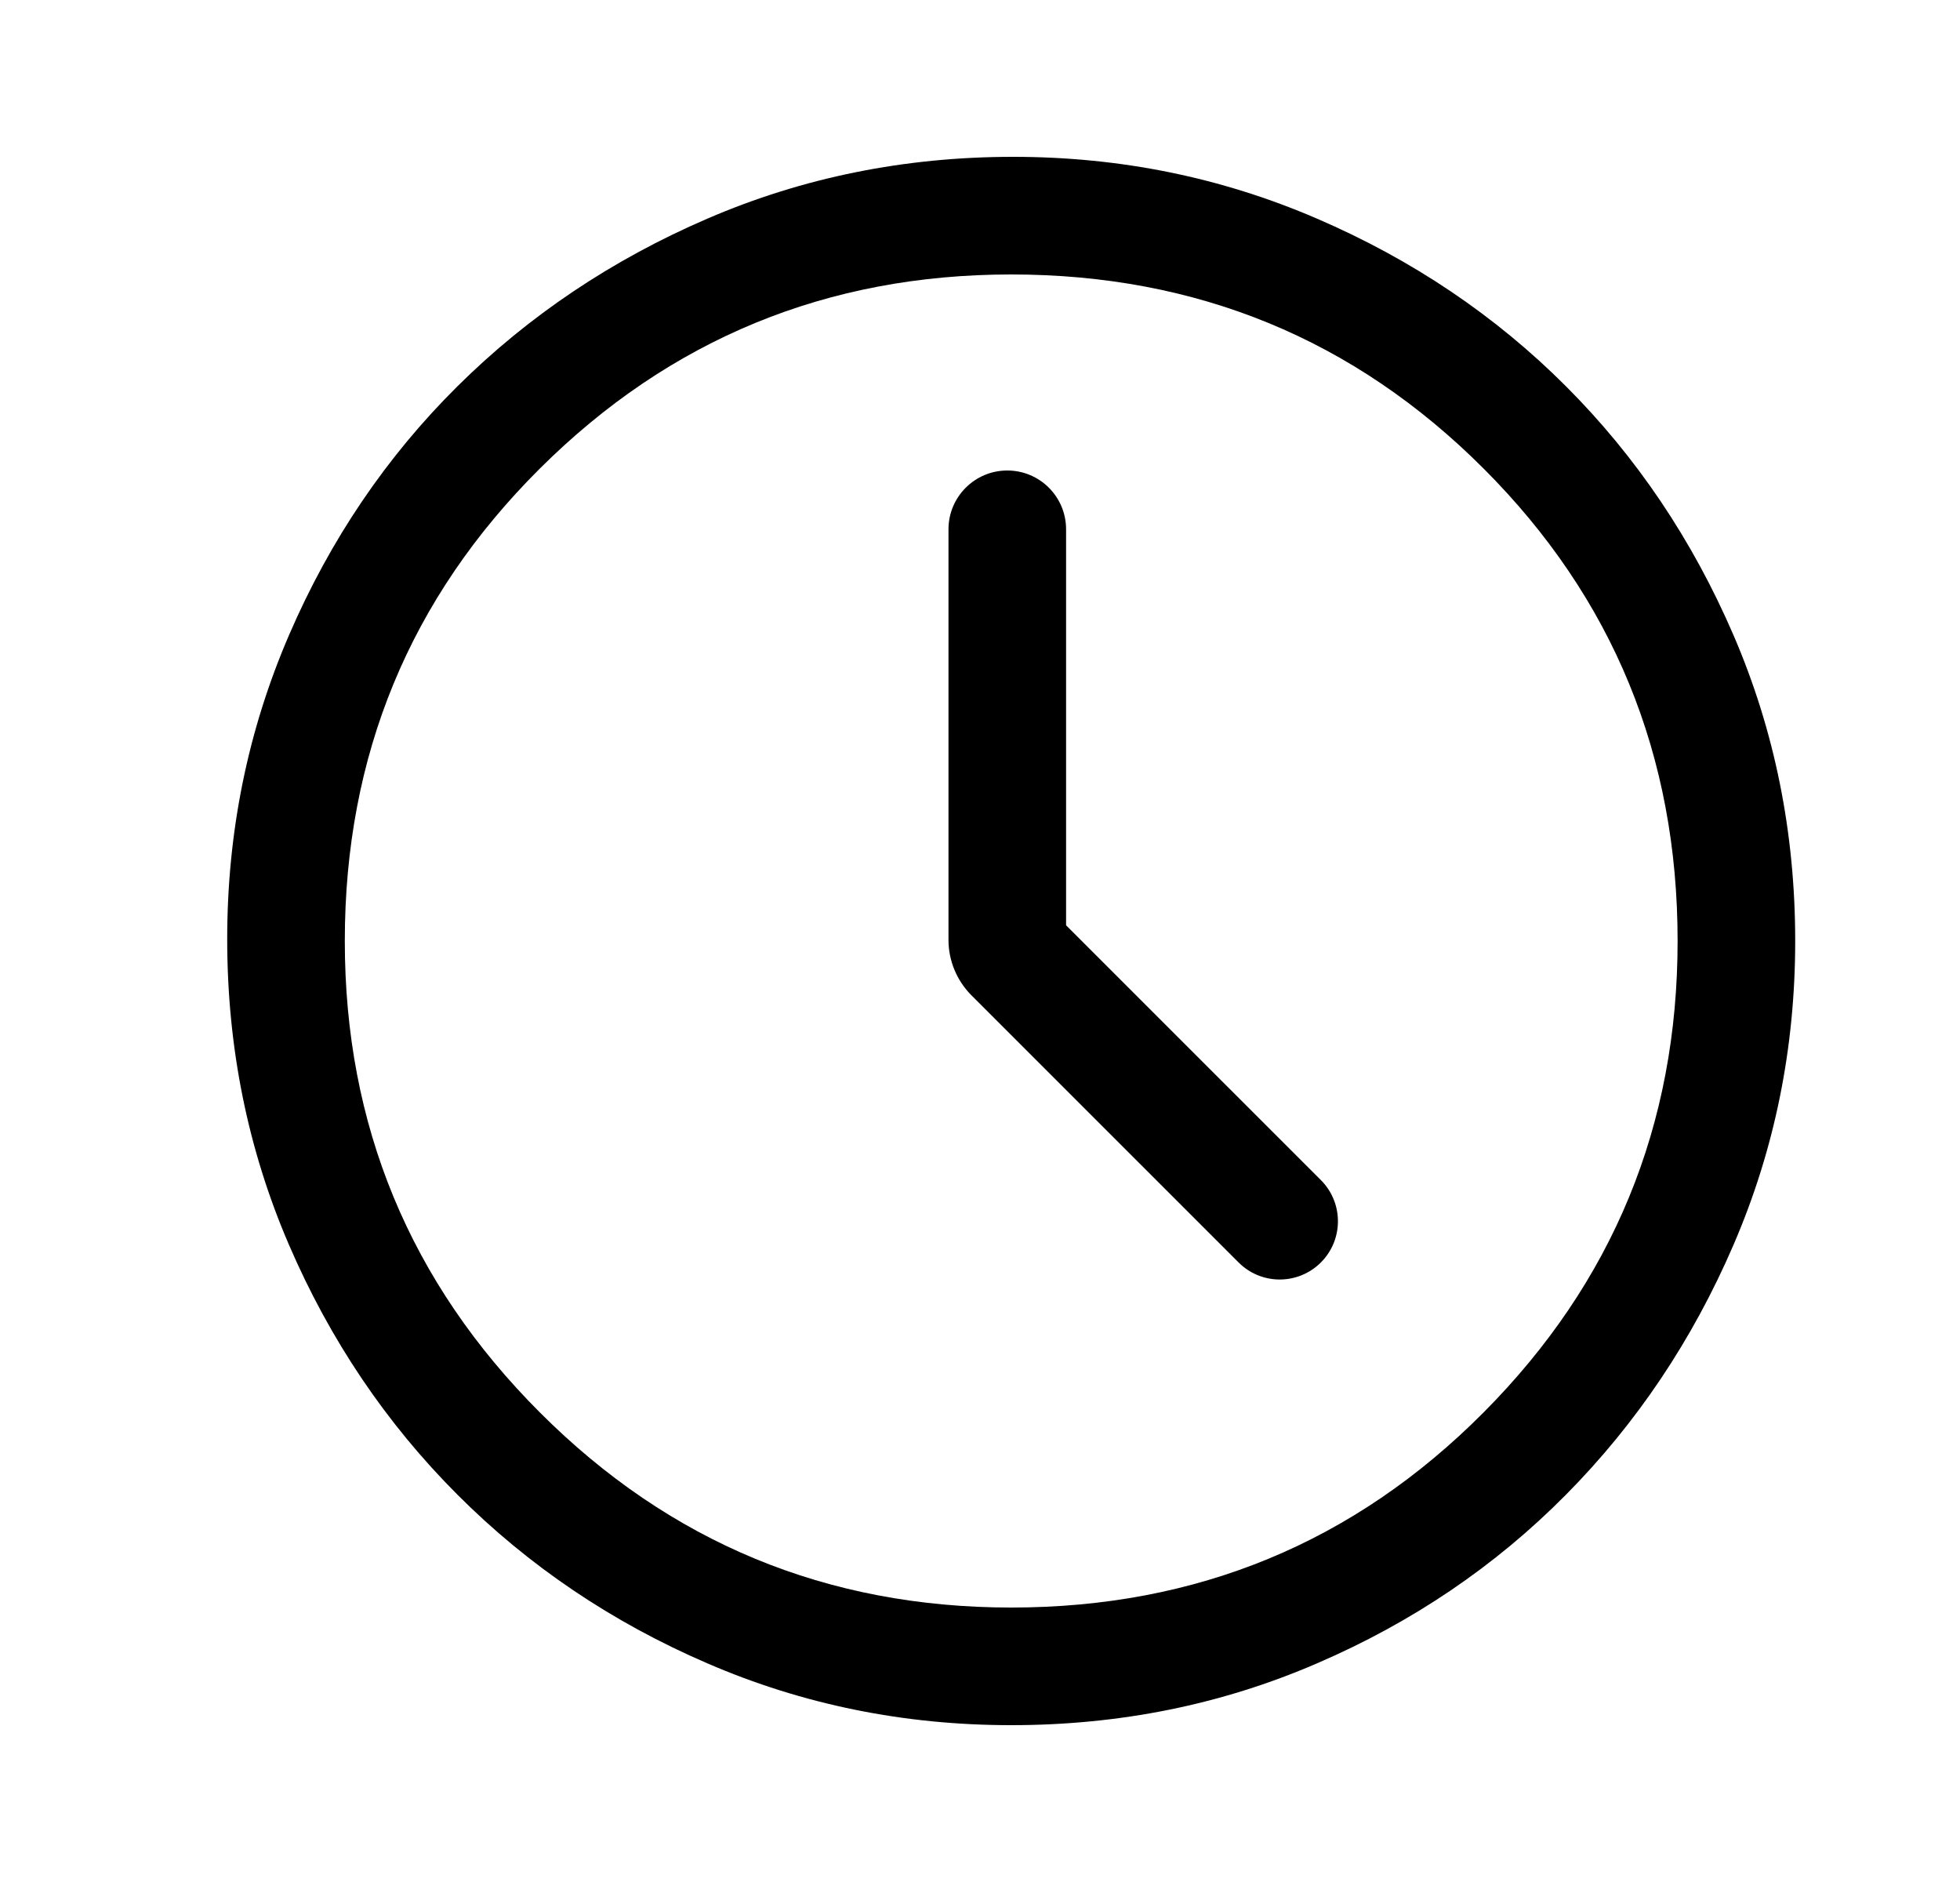 <svg width="25" height="24" viewBox="0 0 25 24" fill="currentColor" xmlns="http://www.w3.org/2000/svg">
<path d="M16.822 16.124C17.136 15.839 17.148 15.349 16.848 15.049L13.598 11.8V6.75C13.598 6.336 13.263 6 12.848 6C12.434 6 12.098 6.336 12.098 6.75V11.986C12.098 12.251 12.204 12.505 12.391 12.693L15.798 16.099C16.078 16.38 16.529 16.39 16.822 16.124Z" fill="currentColor"/>
<path d="M12.898 22C11.532 22 10.24 21.738 9.023 21.212C7.807 20.688 6.744 19.971 5.836 19.062C4.928 18.154 4.211 17.092 3.686 15.875C3.161 14.658 2.898 13.358 2.898 11.975C2.898 10.608 3.161 9.317 3.686 8.1C4.211 6.883 4.928 5.825 5.836 4.925C6.744 4.025 7.807 3.312 9.023 2.788C10.24 2.263 11.54 2 12.923 2C14.29 2 15.582 2.263 16.798 2.788C18.015 3.312 19.073 4.025 19.973 4.925C20.873 5.825 21.586 6.883 22.111 8.1C22.636 9.317 22.898 10.617 22.898 12C22.898 13.367 22.636 14.658 22.111 15.875C21.586 17.092 20.873 18.154 19.973 19.062C19.073 19.971 18.015 20.688 16.798 21.212C15.582 21.738 14.282 22 12.898 22ZM12.898 20.5C15.265 20.5 17.273 19.671 18.923 18.012C20.573 16.354 21.398 14.35 21.398 12C21.398 9.633 20.573 7.625 18.923 5.975C17.273 4.325 15.265 3.5 12.898 3.5C10.548 3.5 8.544 4.325 6.886 5.975C5.228 7.625 4.398 9.633 4.398 12C4.398 14.35 5.228 16.354 6.886 18.012C8.544 19.671 10.548 20.5 12.898 20.5Z" fill="currentColor"/>
</svg>
